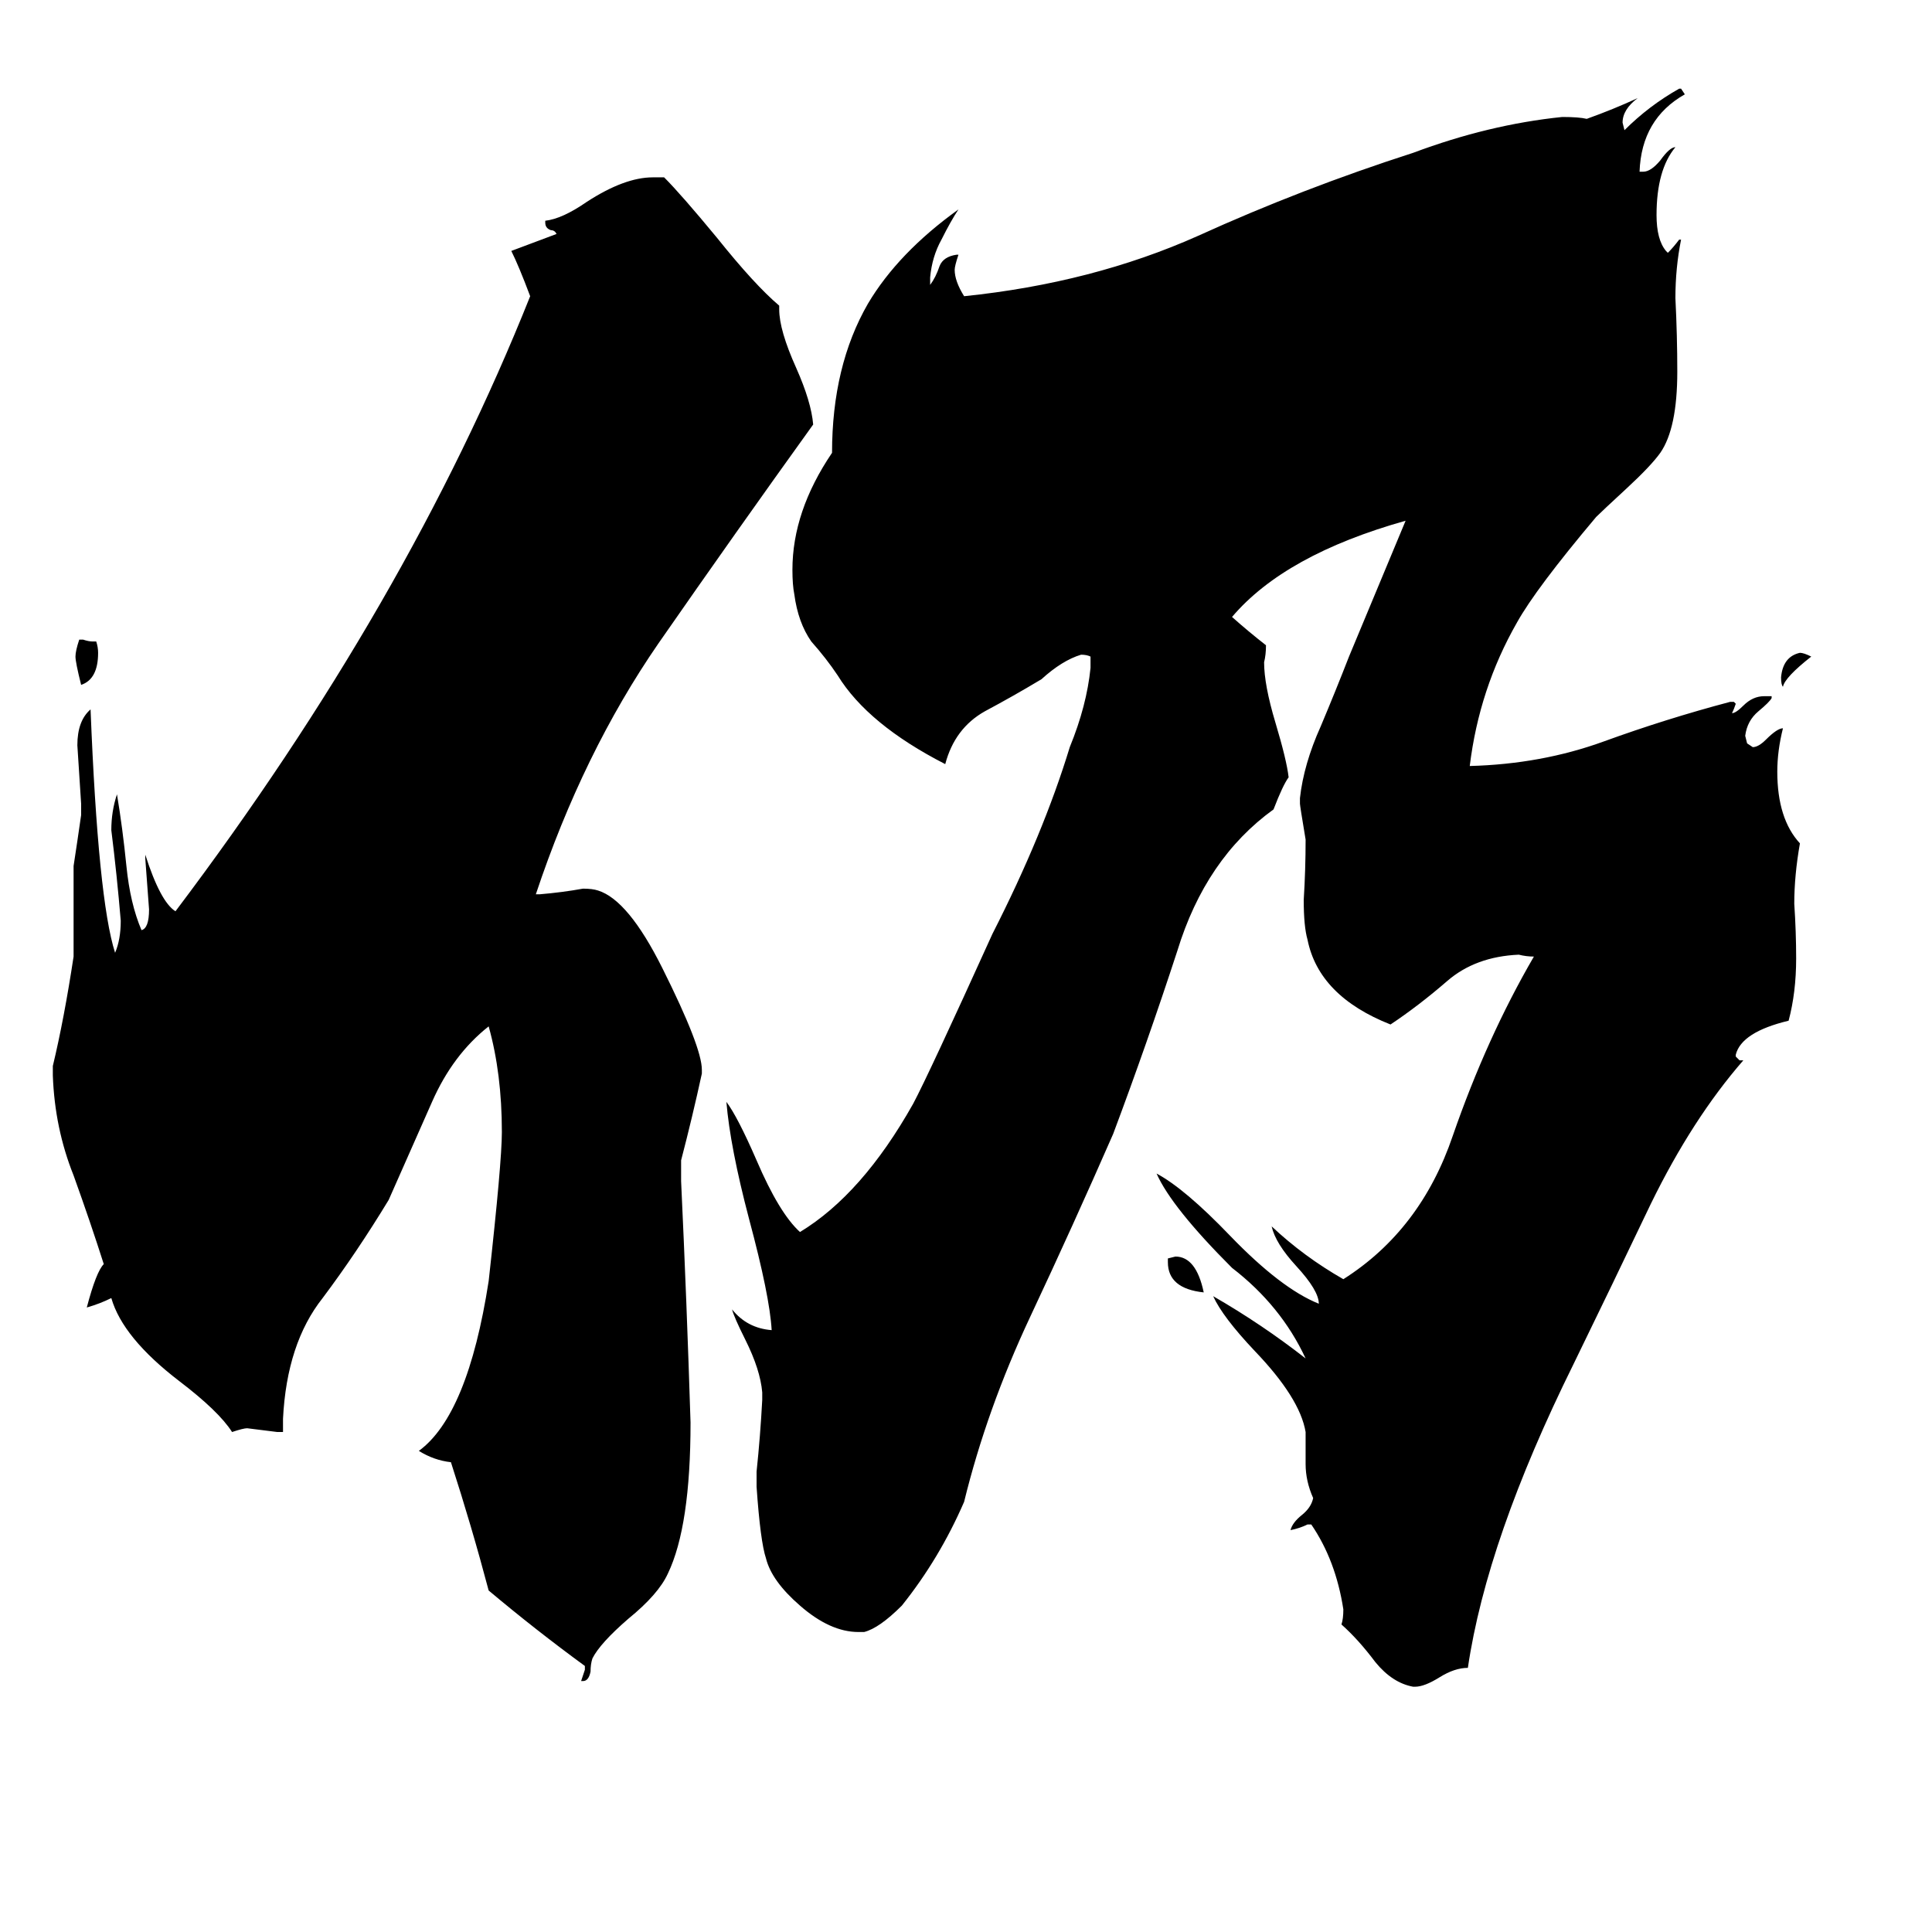 <svg xmlns="http://www.w3.org/2000/svg" viewBox="0 -800 1024 1024">
	<path fill="#000000" d="M960 -452Q946 -441 945 -436Q944 -437 944 -441Q945 -452 954 -454Q956 -454 960 -452ZM49 -460H51Q52 -457 52 -454Q52 -440 43 -437Q40 -449 40 -452Q40 -455 42 -461H44Q47 -460 49 -460ZM619 -131V-133L623 -134Q634 -134 638 -115Q619 -117 619 -131ZM309 91H308Q309 88 310 85V83Q284 64 259 43Q250 9 239 -25Q230 -26 222 -31Q248 -50 259 -121Q266 -184 266 -200Q266 -231 259 -256Q240 -241 229 -216Q218 -191 206 -164Q189 -136 171 -112Q152 -88 150 -48V-41H147Q139 -42 131 -43Q129 -43 123 -41Q116 -52 95 -68Q65 -91 59 -112Q53 -109 46 -107Q51 -126 55 -130Q48 -152 39 -177Q29 -202 28 -230V-235Q34 -260 39 -293V-341Q41 -354 43 -368V-374Q42 -389 41 -405Q41 -418 48 -424Q52 -323 61 -295Q64 -302 64 -312Q62 -336 59 -360Q59 -370 62 -379Q65 -361 67 -341Q69 -321 75 -307Q79 -308 79 -318Q78 -331 77 -345V-347Q85 -322 93 -317Q216 -480 281 -643Q275 -659 271 -667L295 -676Q294 -678 292 -678Q289 -679 289 -682V-683Q298 -684 311 -693Q331 -706 346 -706H352Q361 -697 380 -674Q400 -649 413 -638V-636Q413 -625 422 -605Q430 -587 431 -575Q390 -518 349 -459Q309 -401 284 -326H286Q298 -327 309 -329Q314 -329 317 -328Q333 -323 351 -287Q372 -245 372 -233V-231Q367 -208 361 -185V-174Q364 -110 366 -46Q366 9 354 34Q349 45 333 58Q318 71 314 79Q313 82 313 86Q312 91 309 91ZM750 94H749Q738 92 729 81Q720 69 711 61Q712 58 712 53Q708 27 695 8H693Q689 10 684 11Q685 7 690 3Q695 -1 696 -6Q692 -15 692 -24V-41Q689 -59 665 -84Q648 -102 643 -113Q669 -98 692 -80Q679 -108 653 -128Q621 -160 613 -178Q628 -170 652 -145Q679 -117 699 -109Q699 -116 687 -129Q676 -141 674 -150Q691 -134 712 -122Q753 -148 770 -198Q788 -250 813 -293Q809 -293 805 -294Q782 -293 767 -280Q752 -267 737 -257Q699 -272 693 -302Q691 -309 691 -323Q692 -339 692 -355Q689 -373 689 -374V-377Q691 -395 700 -415Q708 -434 715 -452Q730 -488 745 -524Q681 -506 653 -473Q662 -465 671 -458Q671 -453 670 -449Q670 -437 676 -417Q682 -397 683 -388Q680 -384 675 -371Q639 -345 624 -296Q608 -247 590 -199Q569 -151 546 -102Q523 -53 511 -4Q498 26 478 51Q466 63 458 65H455Q440 65 424 51Q409 38 406 26Q403 17 401 -12V-20Q403 -39 404 -58V-62Q403 -74 395 -90Q389 -102 388 -106Q396 -96 409 -95Q408 -113 397 -154Q387 -192 385 -216Q391 -208 401 -185Q413 -157 424 -147Q457 -167 484 -215Q492 -230 526 -305Q553 -358 567 -404Q576 -426 578 -446V-452Q576 -453 573 -453Q563 -450 552 -440Q537 -431 522 -423Q506 -414 501 -395Q460 -416 444 -442Q438 -451 430 -460Q423 -470 421 -485Q420 -490 420 -498Q420 -529 441 -560Q441 -606 460 -639Q476 -666 508 -689Q504 -683 499 -673Q494 -664 493 -653V-649Q496 -653 498 -659Q500 -664 507 -665H508Q506 -659 506 -657Q506 -651 511 -643Q579 -650 635 -675Q690 -700 749 -719Q789 -734 828 -738Q837 -738 841 -737Q855 -742 868 -748Q860 -742 860 -735L861 -731Q874 -744 890 -753H891L893 -750Q870 -737 869 -709H871Q875 -709 880 -715Q885 -722 888 -722Q878 -710 878 -686Q878 -673 883 -667L884 -666Q887 -669 890 -673H891Q888 -658 888 -642Q889 -622 889 -603Q889 -573 880 -560Q875 -553 862 -541Q849 -529 846 -526Q814 -488 804 -470Q784 -435 779 -394Q817 -395 850 -407Q883 -419 917 -428H919L920 -427Q919 -424 918 -422Q920 -422 924 -426Q929 -431 935 -431H939V-430Q938 -428 932 -423Q926 -418 925 -410L926 -406L929 -404Q932 -404 936 -408Q942 -414 945 -414Q942 -402 942 -391Q942 -366 954 -353Q951 -336 951 -321Q952 -306 952 -292Q952 -274 948 -259Q923 -253 920 -241V-240L922 -238H924Q897 -207 875 -162Q854 -118 834 -77Q788 16 778 84Q771 84 763 89Q755 94 750 94Z"/>
</svg>